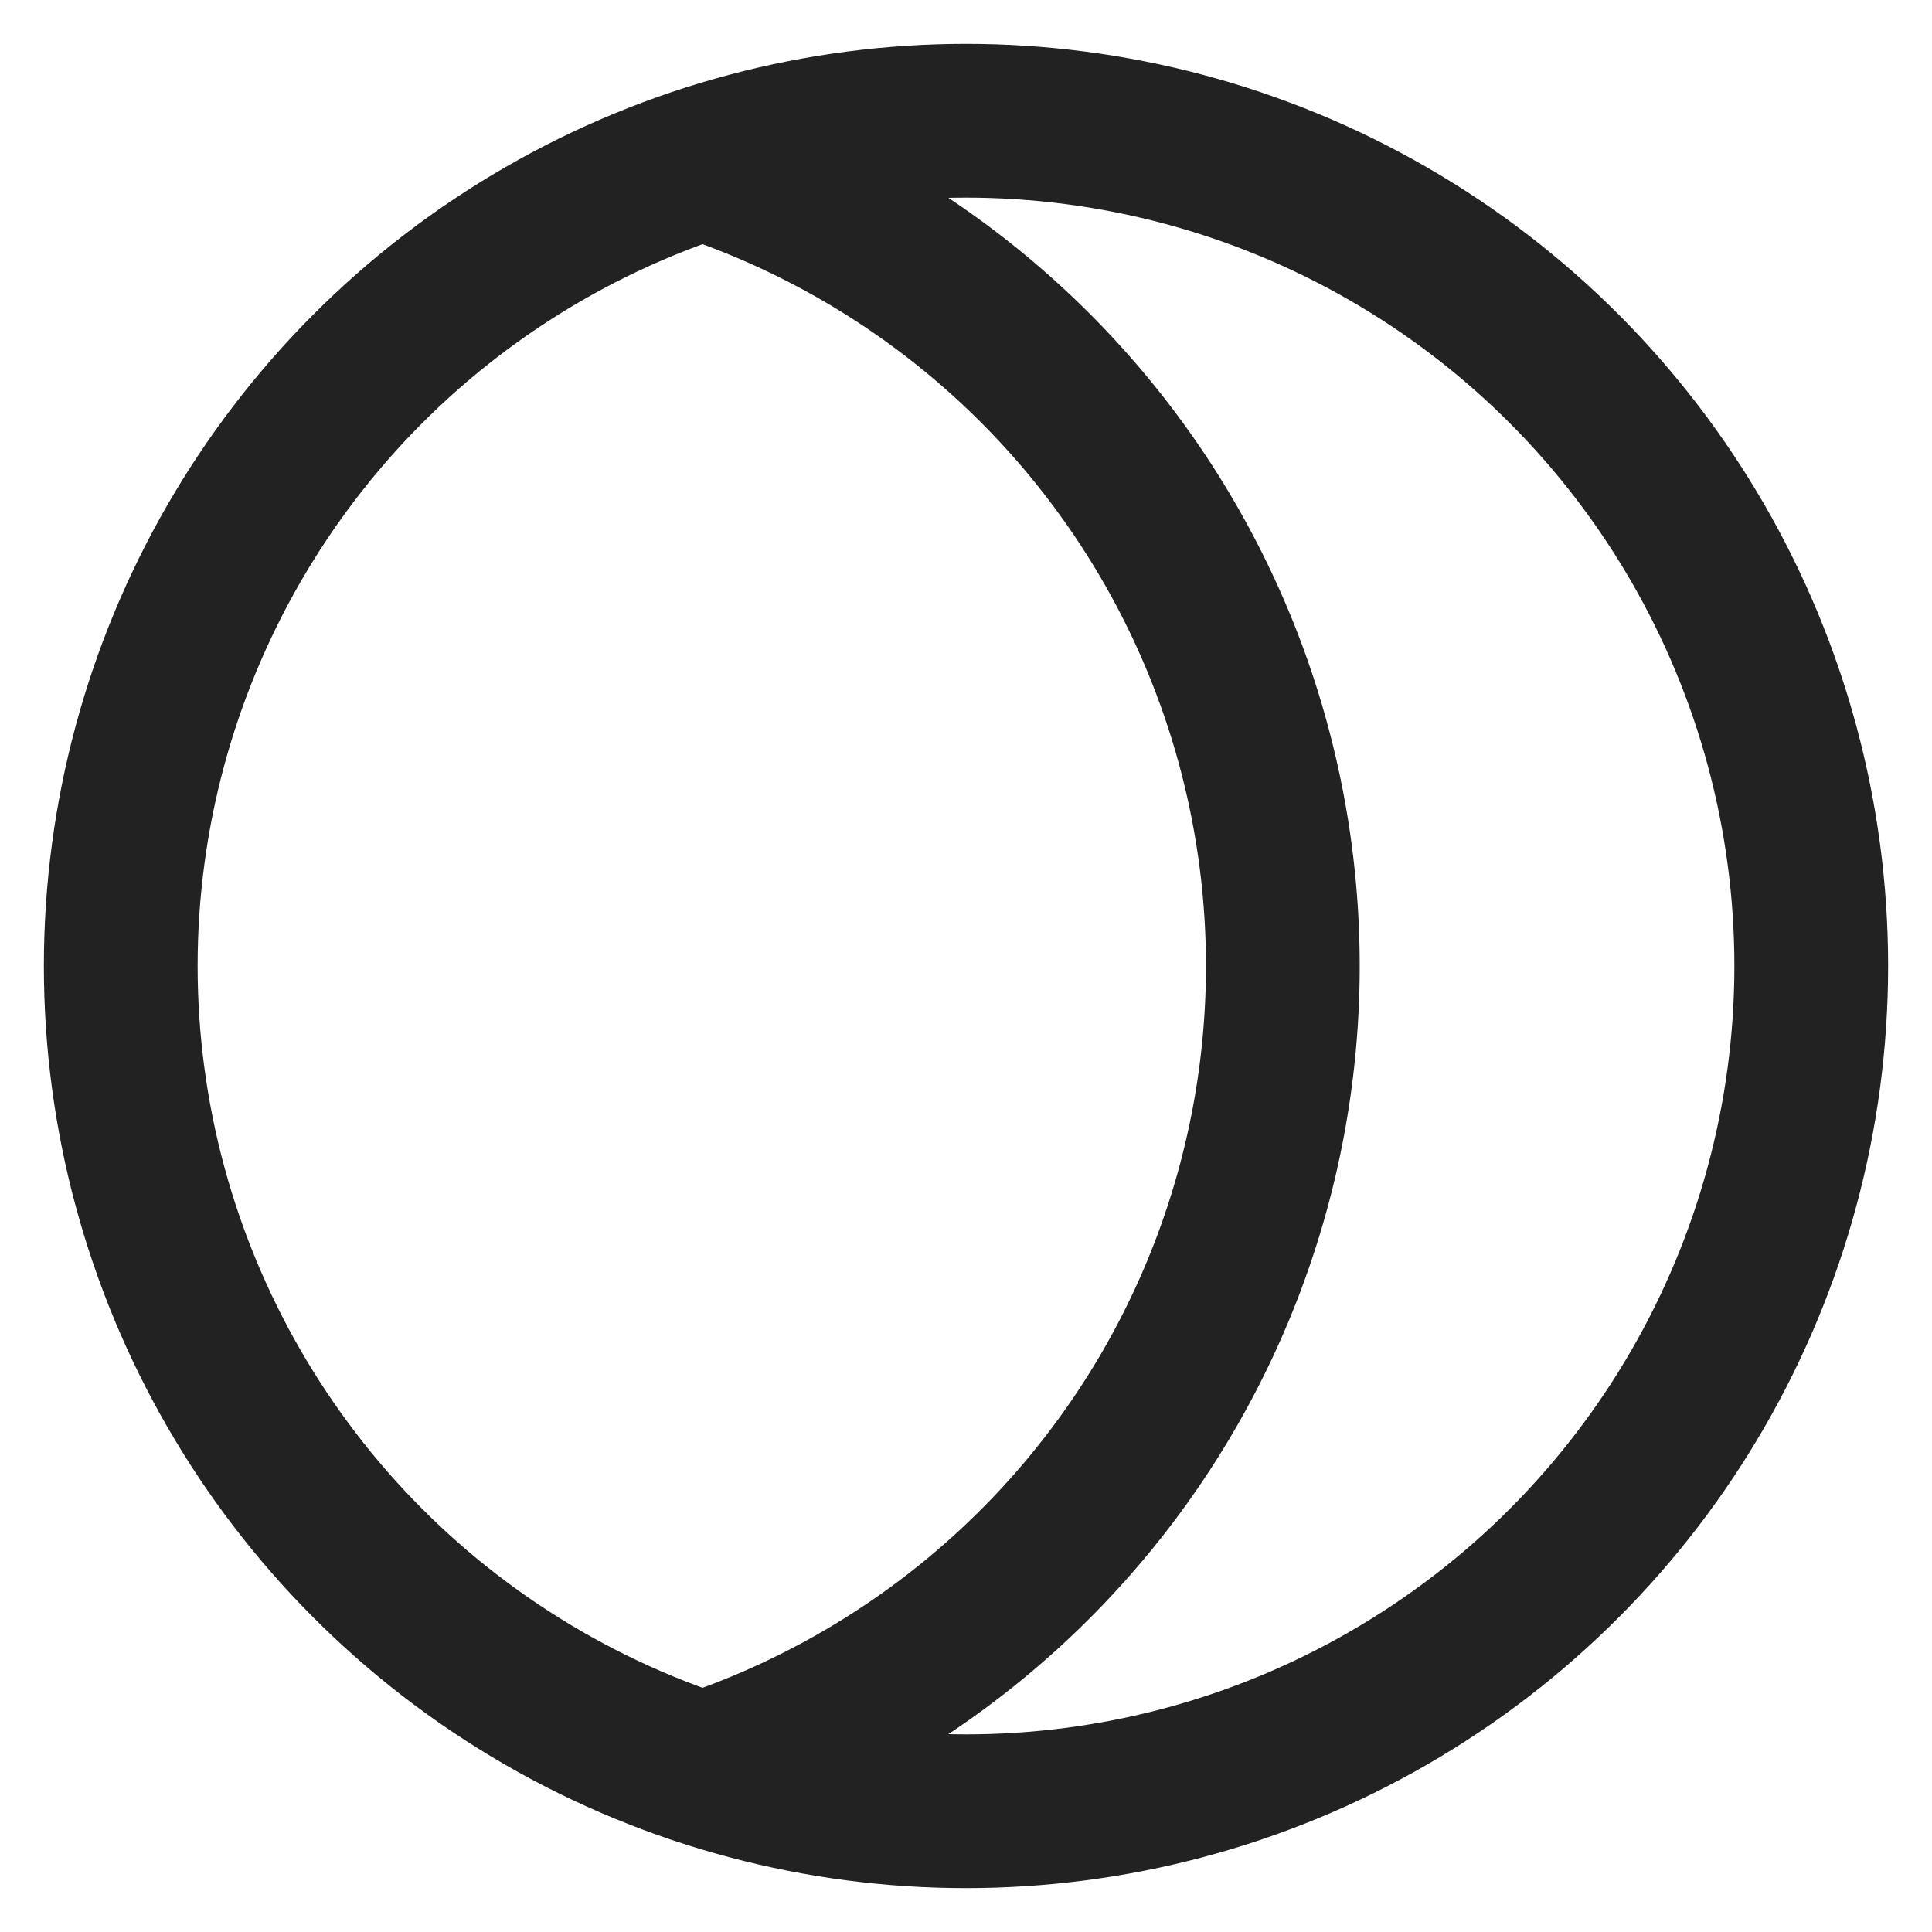 <svg id="Layer_1" data-name="Layer 1" xmlns="http://www.w3.org/2000/svg" viewBox="0 0 24 24"><defs><style>.cls-1{fill:none;stroke:#222;stroke-miterlimit:10;stroke-width:1.91px}</style></defs><circle class="cls-1" cx="12" cy="12" r="10.5"/><path class="cls-1" d="M8.66 22a10.51 10.51 0 0 0 0-20"/></svg>